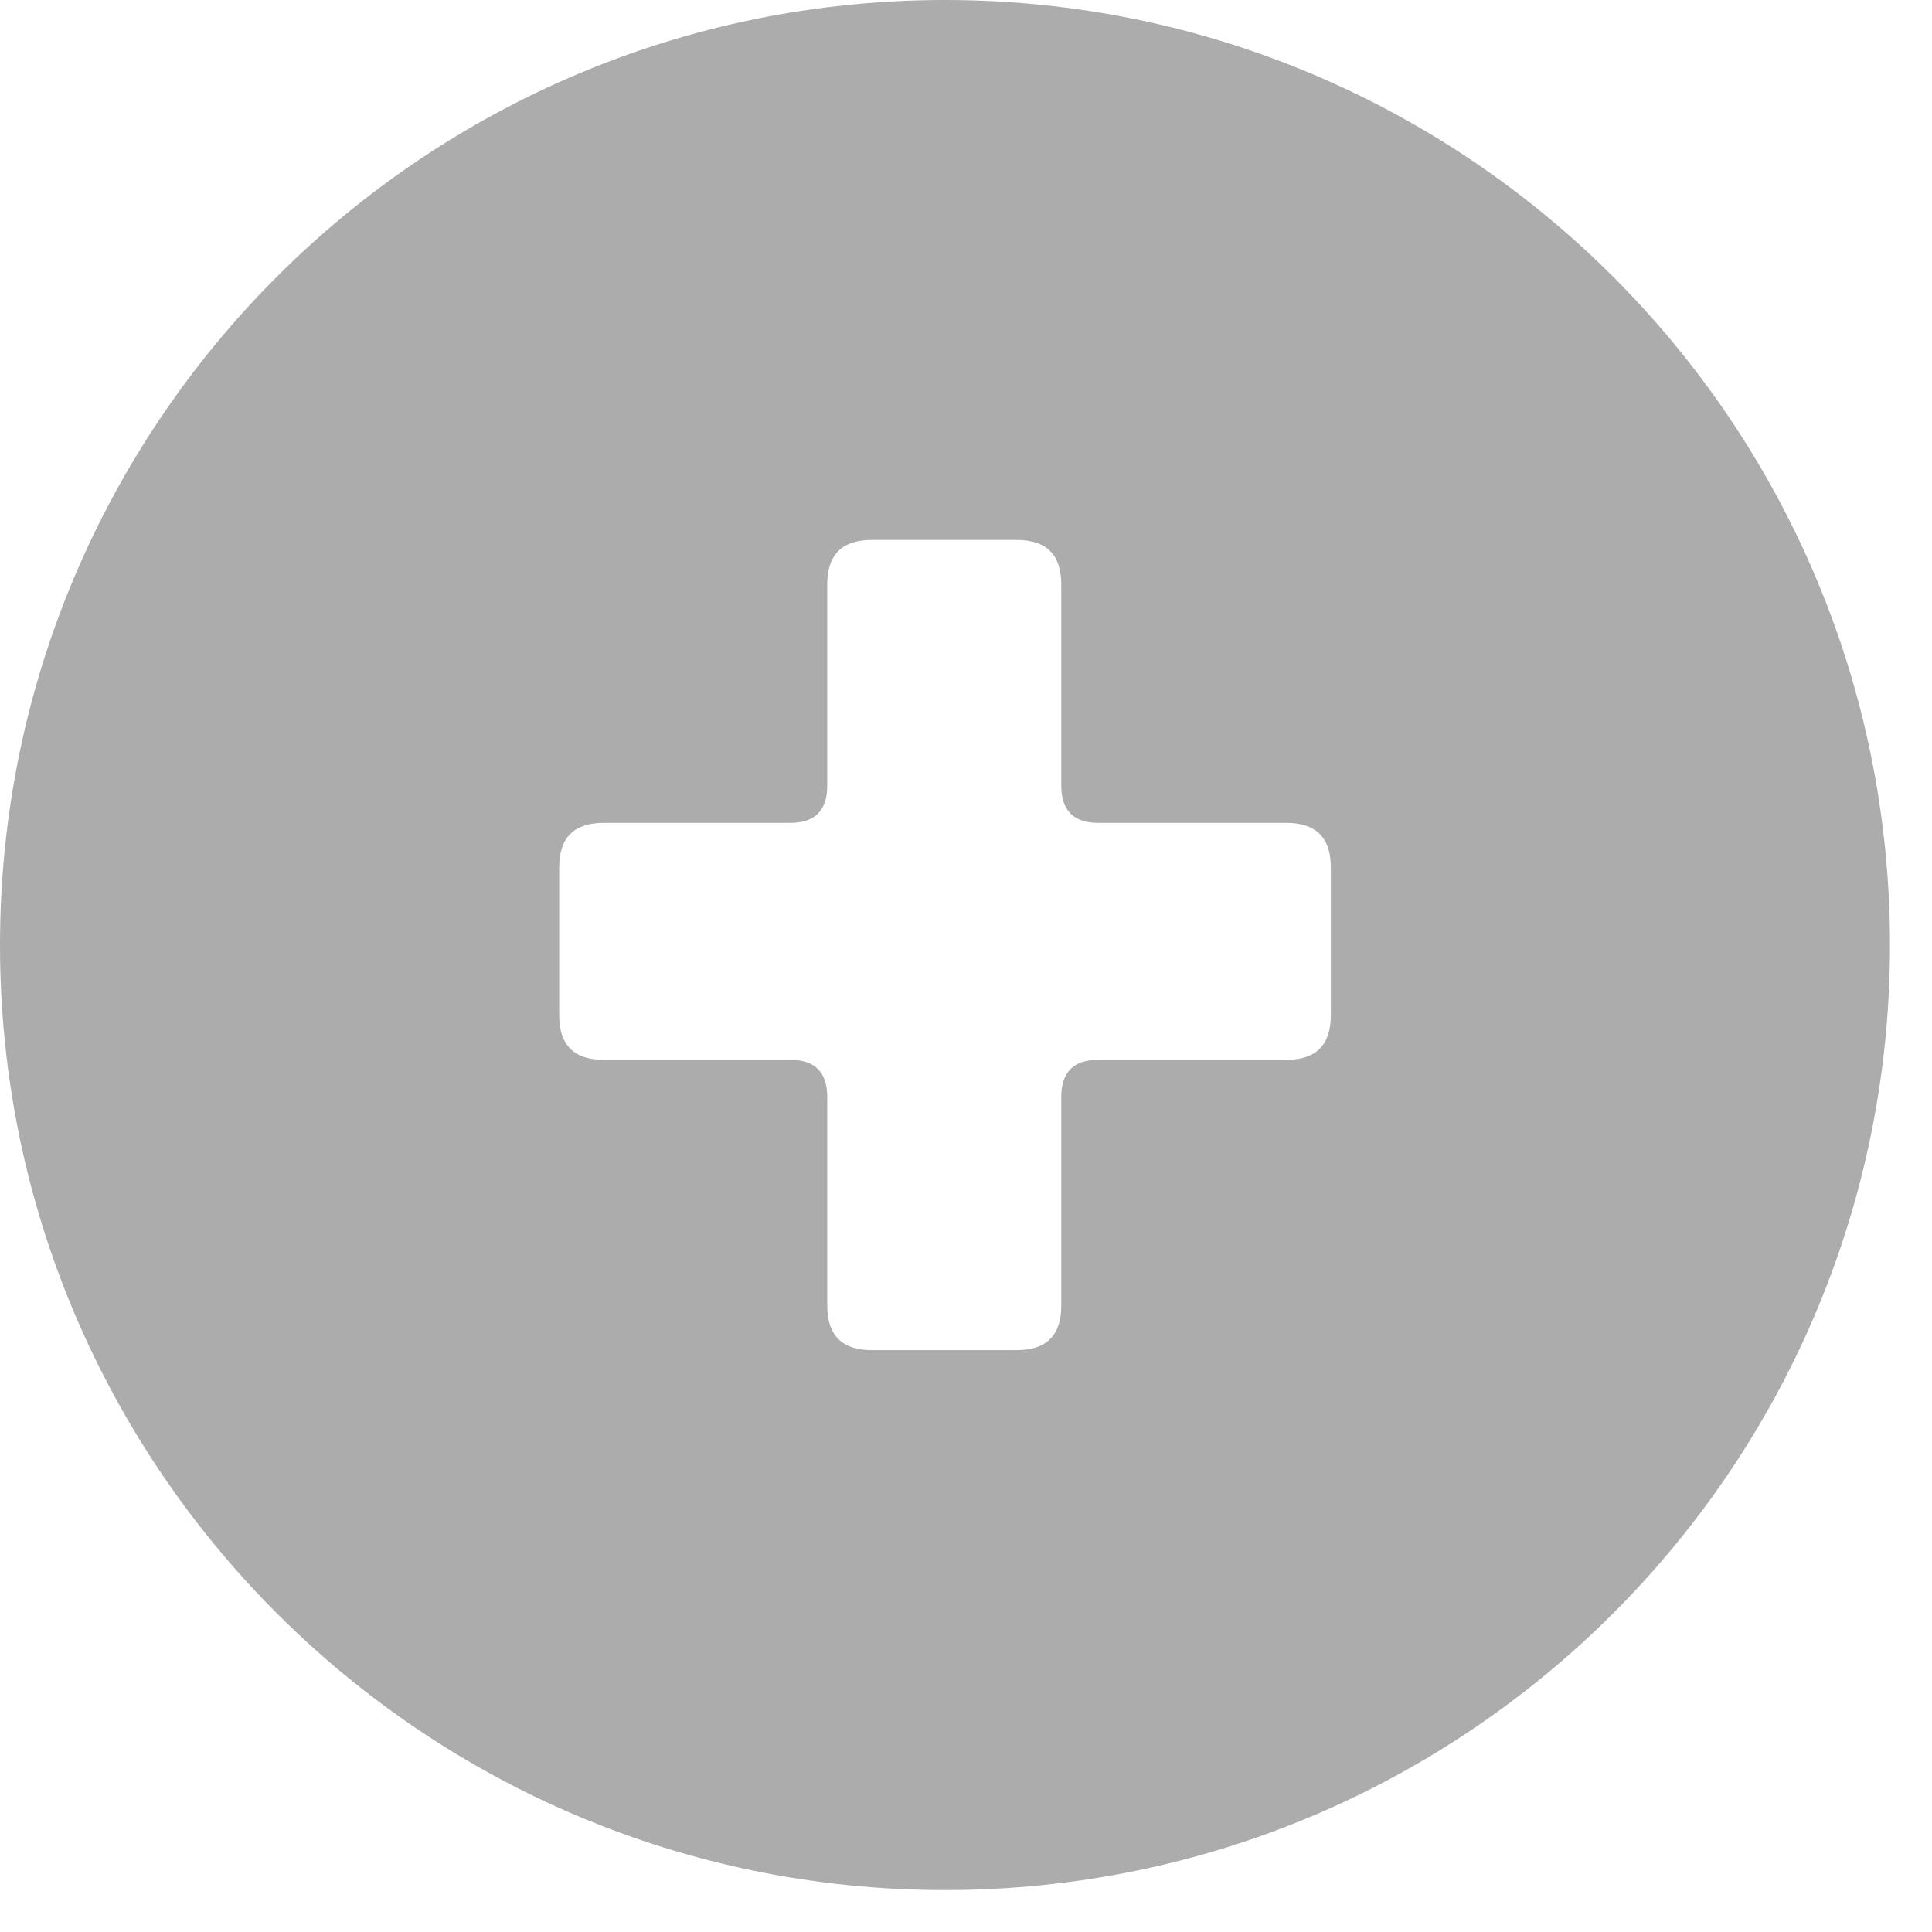 <?xml version="1.0" encoding="UTF-8" standalone="no"?><!DOCTYPE svg PUBLIC "-//W3C//DTD SVG 1.1//EN" "http://www.w3.org/Graphics/SVG/1.1/DTD/svg11.dtd"><svg width="100%" height="100%" viewBox="0 0 23 23" version="1.1" xmlns="http://www.w3.org/2000/svg" xmlns:xlink="http://www.w3.org/1999/xlink" xml:space="preserve" xmlns:serif="http://www.serif.com/" style="fill-rule:evenodd;clip-rule:evenodd;stroke-linejoin:round;stroke-miterlimit:2;"><g opacity="0.9"><path d="M12.105,6.428c0.353,-0 0.529,0.176 0.529,0.529l0,2.398c0,0.294 0.148,0.441 0.441,0.441l2.239,-0c0.353,-0 0.529,0.176 0.529,0.529l0,1.763c0,0.352 -0.176,0.529 -0.529,0.529l-2.239,-0c-0.293,-0 -0.441,0.147 -0.441,0.441l0,2.486c0,0.352 -0.176,0.529 -0.529,0.529l-1.728,-0c-0.353,-0 -0.529,-0.177 -0.529,-0.529l0,-2.486c0,-0.294 -0.147,-0.441 -0.441,-0.441l-2.221,-0c-0.353,-0 -0.529,-0.177 -0.529,-0.529l-0,-1.763c-0,-0.353 0.176,-0.529 0.529,-0.529l2.221,-0c0.294,-0 0.441,-0.147 0.441,-0.441l0,-2.398c0,-0.353 0.176,-0.529 0.529,-0.529l1.728,-0Zm-12.105,4.823c-0,6.212 5.037,11.25 11.25,11.25c6.213,-0 11.25,-5.038 11.25,-11.25c-0,-6.214 -5.037,-11.251 -11.25,-11.251c-6.213,-0 -11.25,5.037 -11.25,11.251" style="fill:#a3a3a3;fill-rule:nonzero;"/></g></svg>